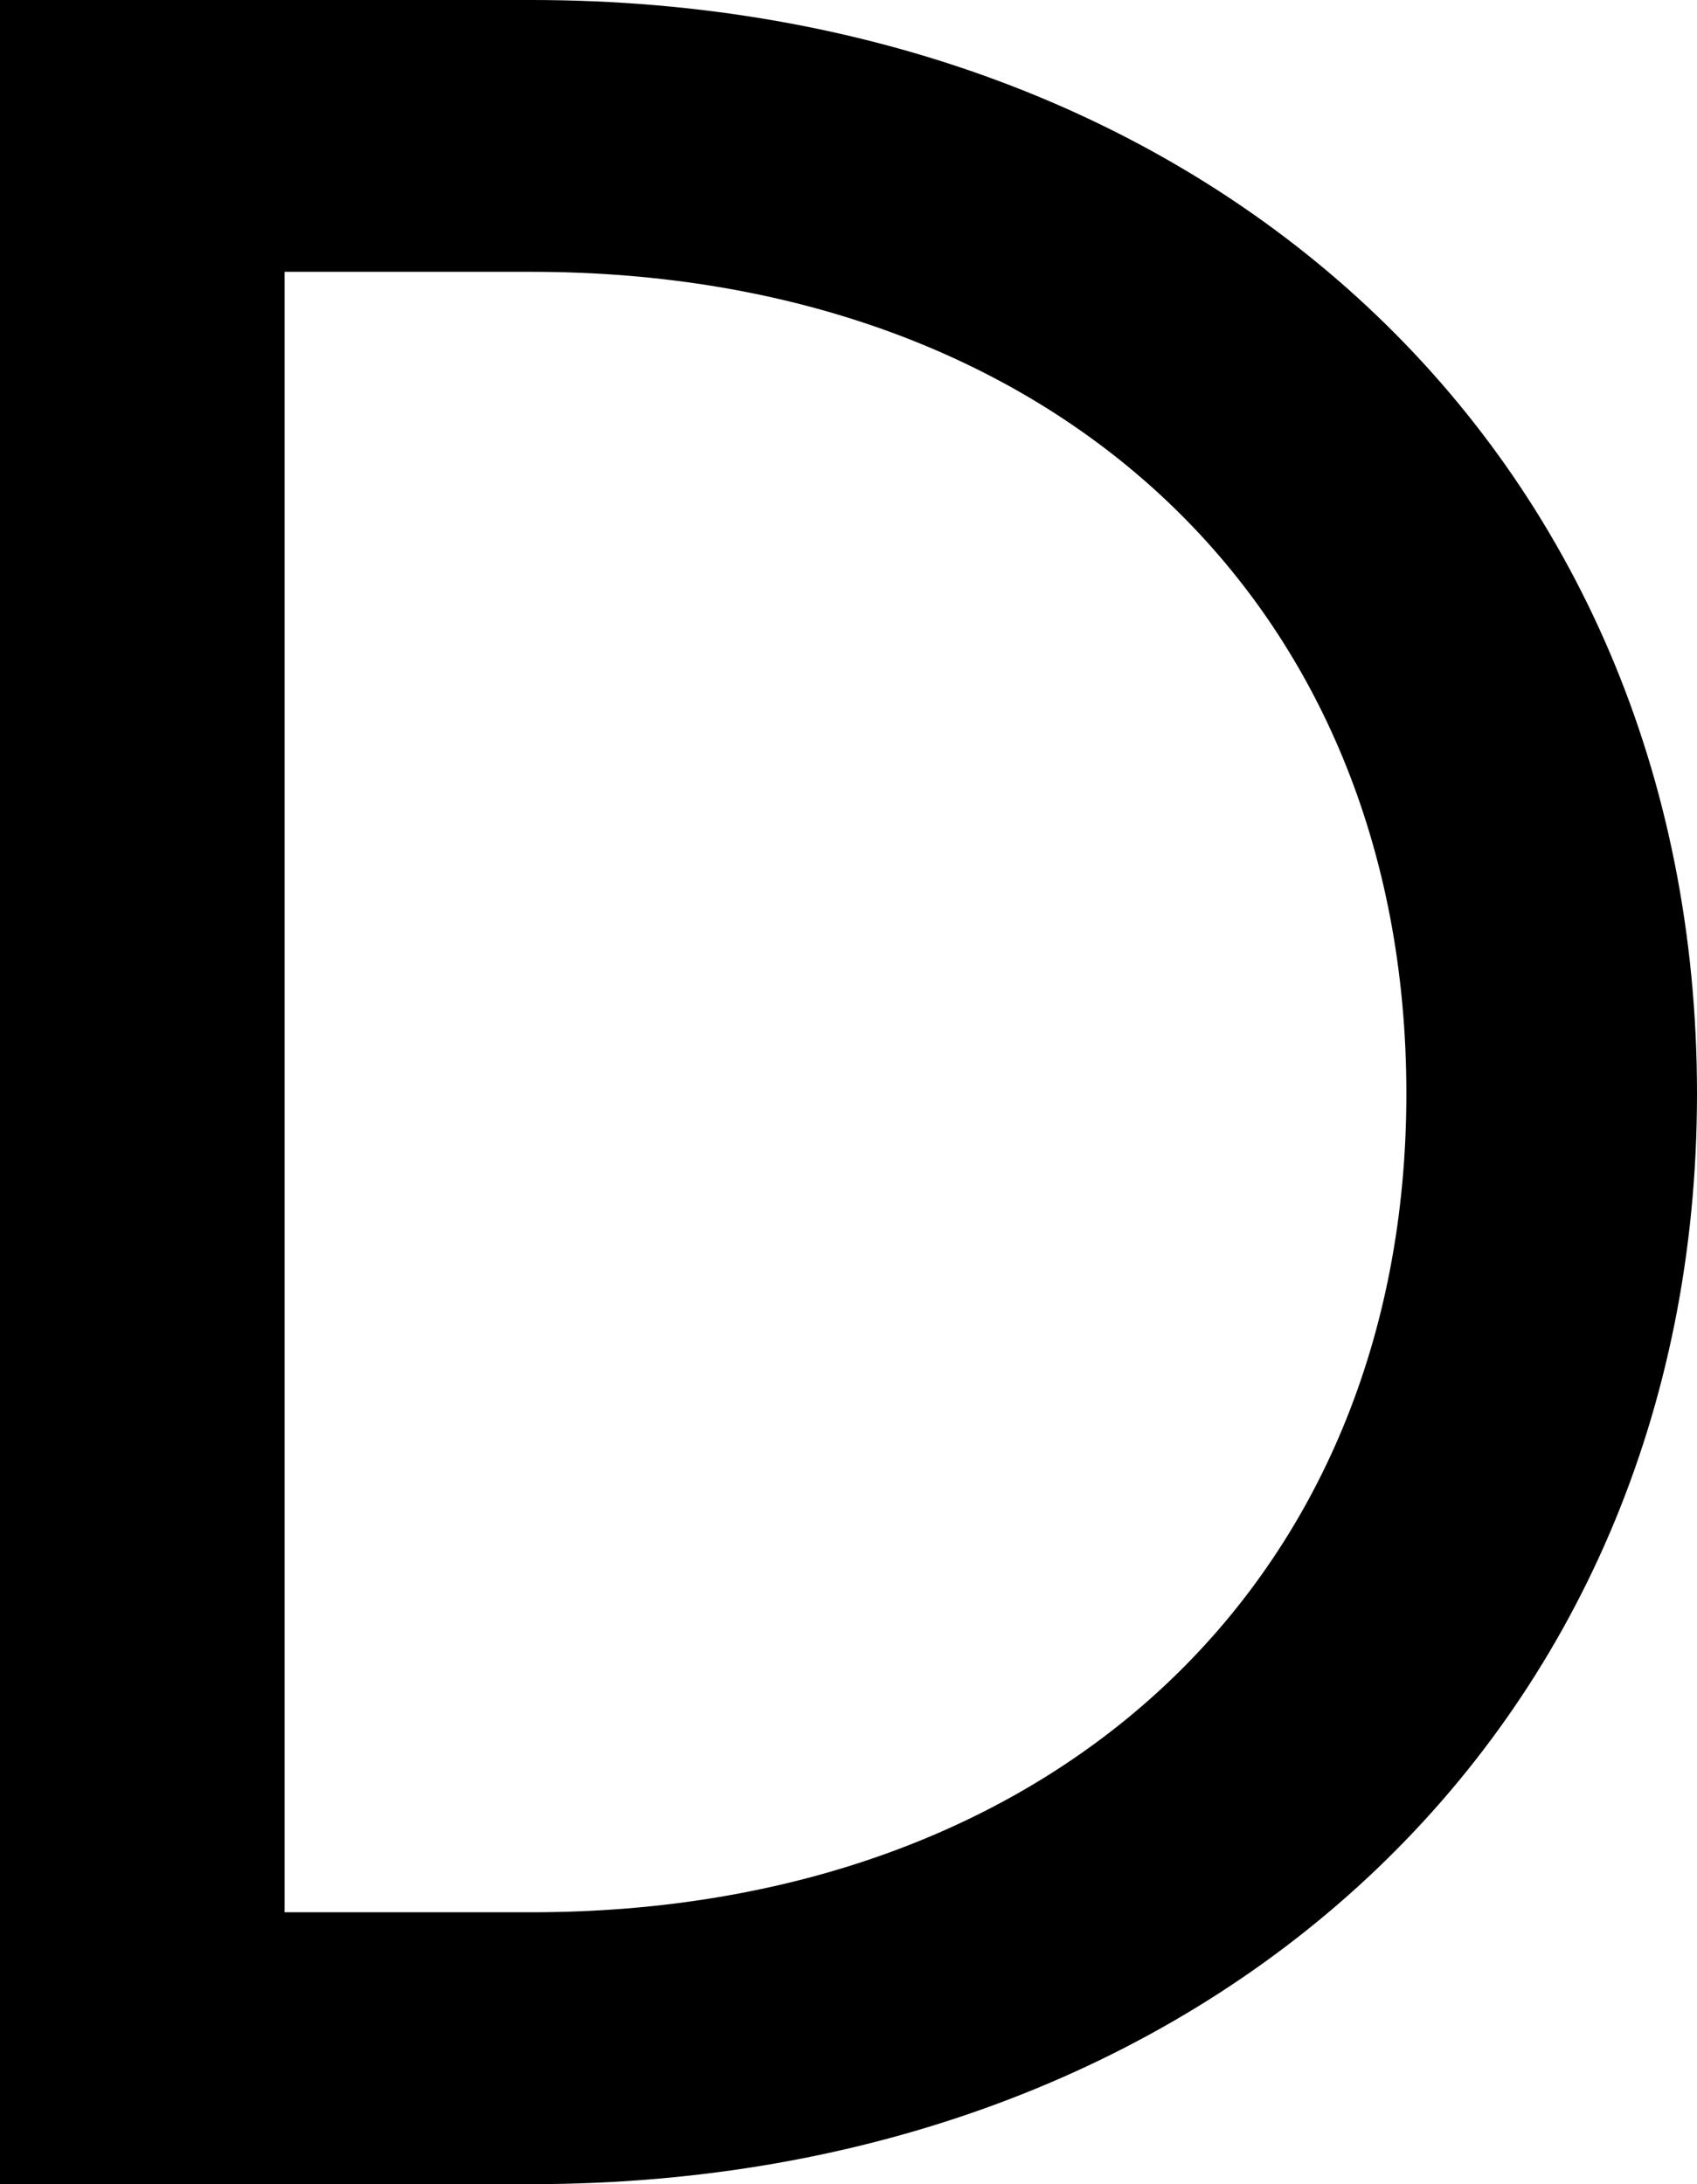 <svg id="Lager_8" data-name="Lager 8" xmlns="http://www.w3.org/2000/svg" viewBox="0 0 213.3 274.58"><title>Designers-Quick-Preview</title><path d="M682.18,291.41c0,80.13-61.67,137.09-146.52,137.09H468.88V153.92h66.78C620.51,153.92,682.18,210.88,682.18,291.41Zm-36.53,0c0-61.68-44.39-103.32-110-103.32h-31V394.32h31C601.26,394.32,645.65,352.69,645.65,291.41Z" transform="translate(-468.88 -153.92)"/></svg>